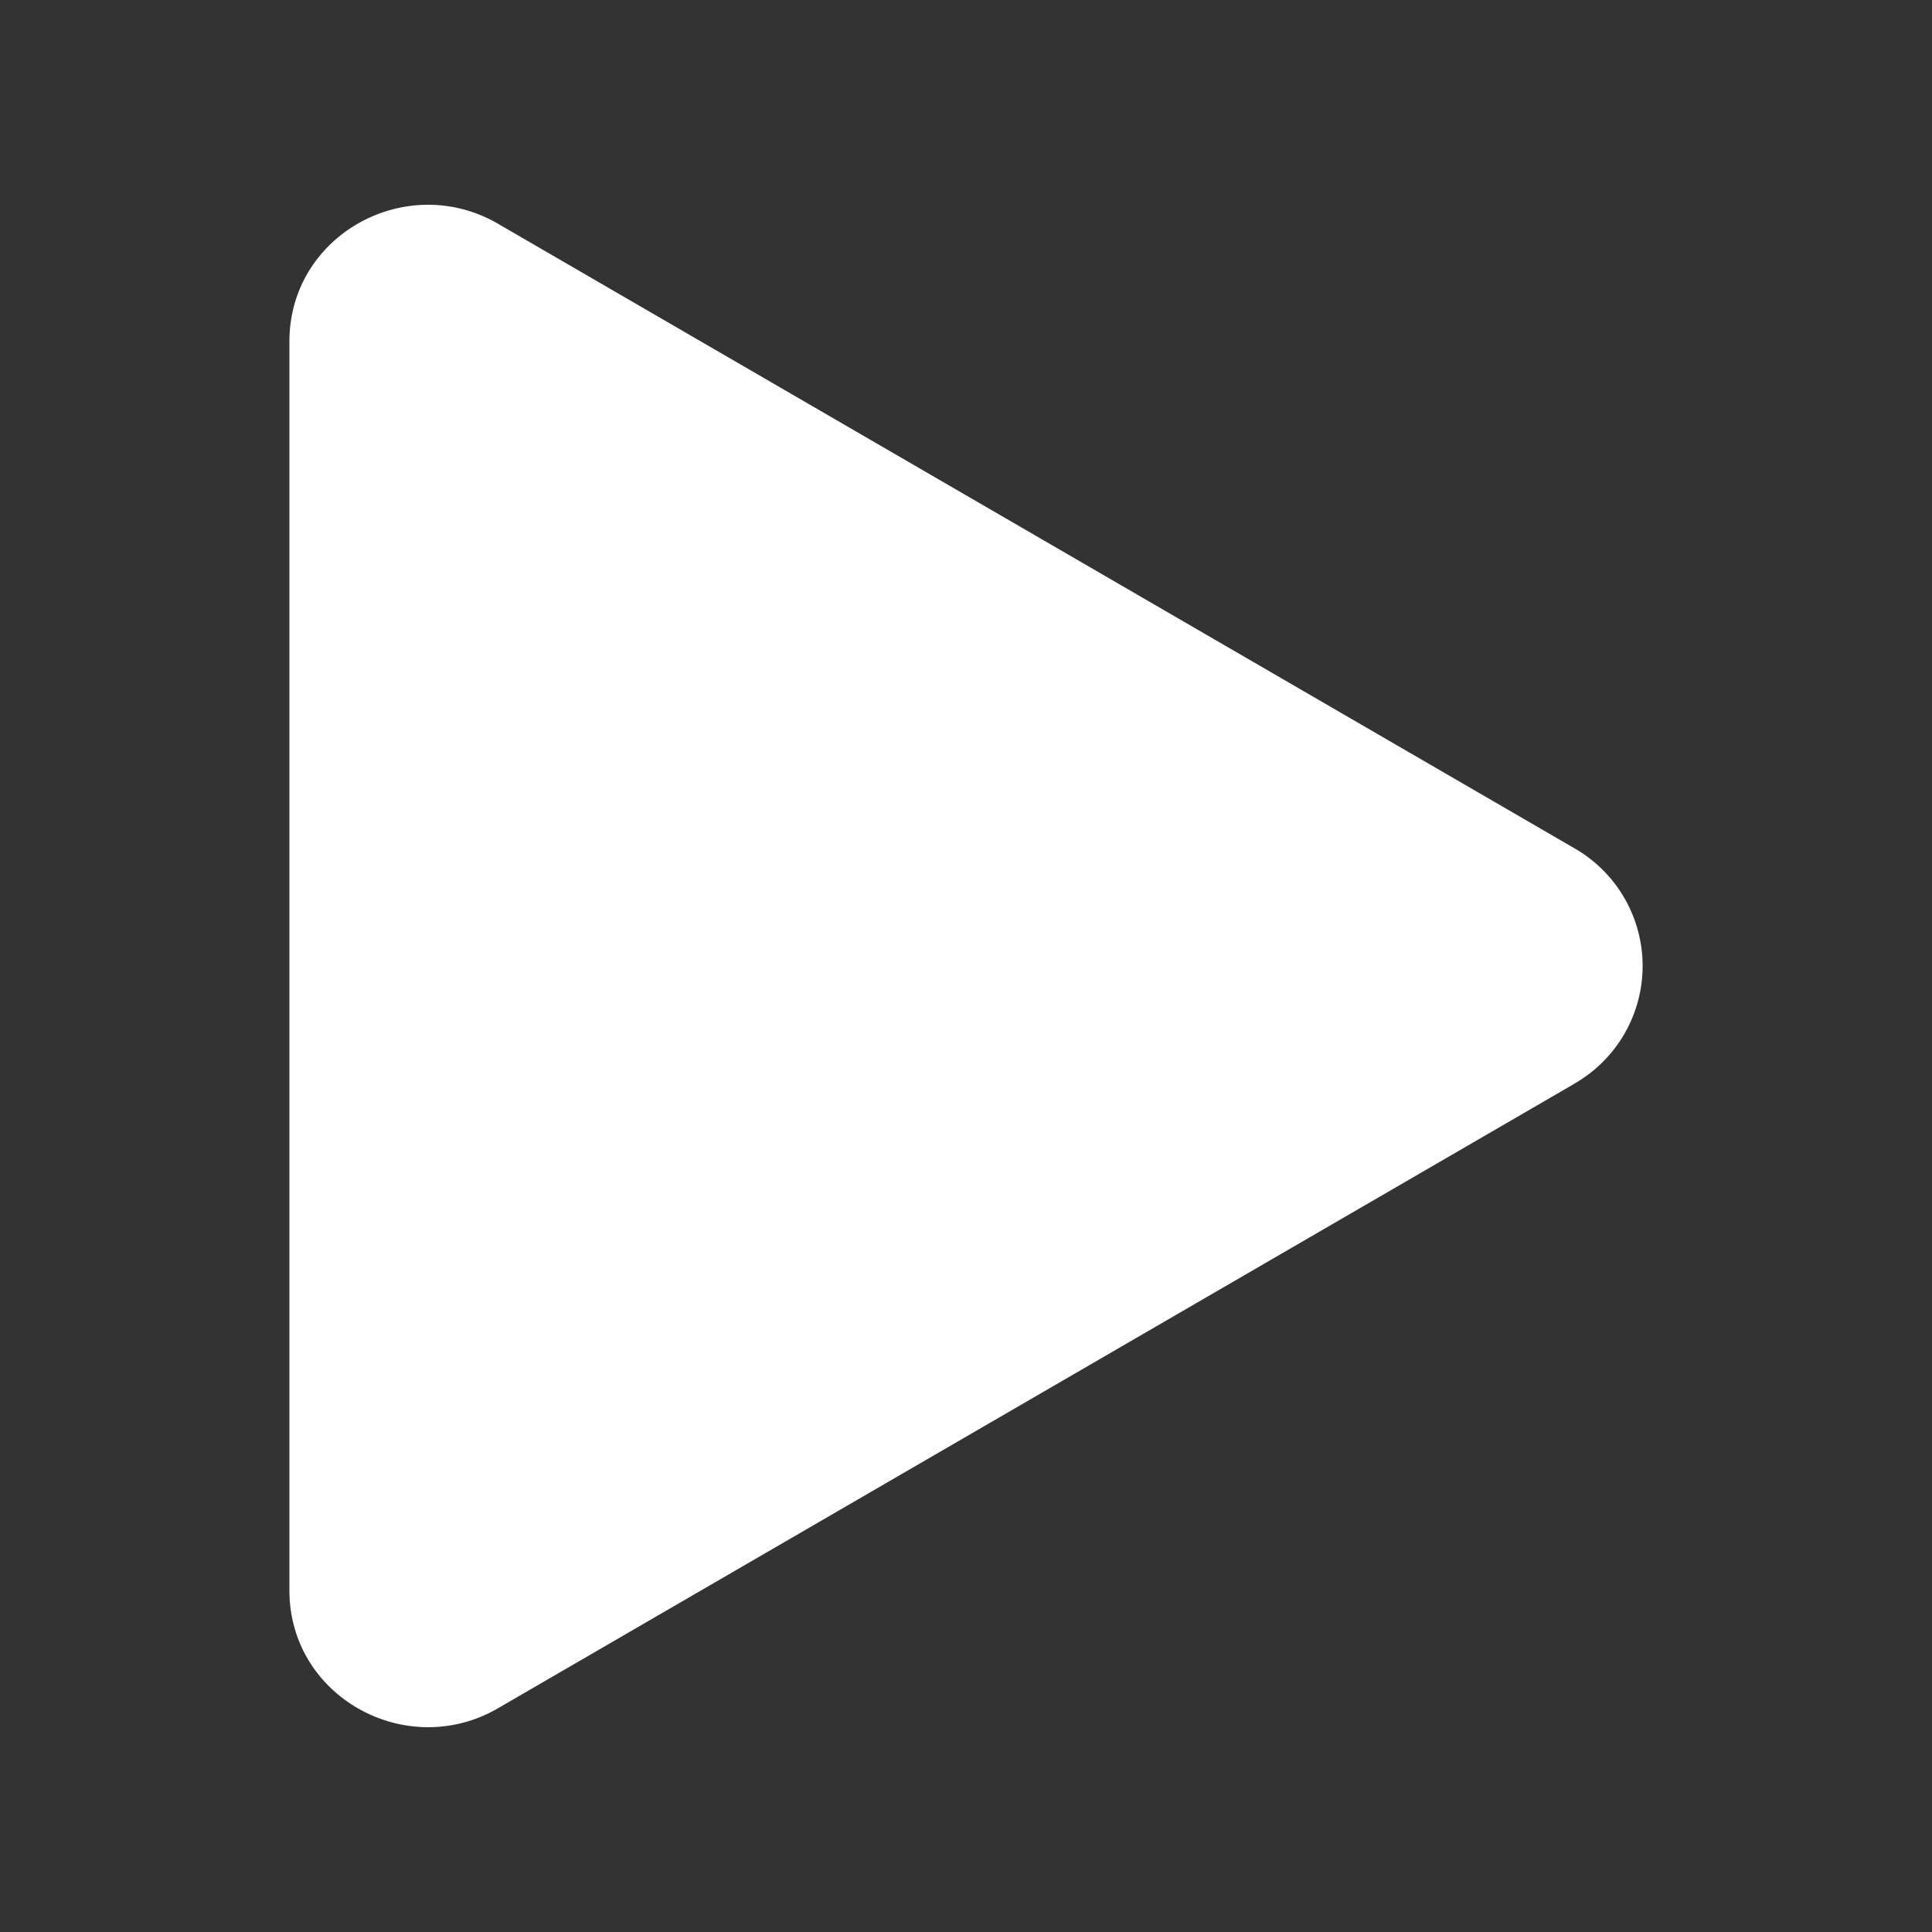 <svg width="20" height="20" xmlns="http://www.w3.org/2000/svg" class="bi bi-pause-fill" fill="#FFFFFF">

 <rect width="100%" height="100%" fill="#333333" stroke="none"/>

 <g>
  <title>Layer 1</title>
   <path fill="#FFFFFF" d="m16.296,11.22l-11.141,6.464c-0.945,0.548 -2.159,-0.116 -2.159,-1.22l0,-12.929c0,-1.103 1.212,-1.768 2.159,-1.219l11.141,6.464a1.404,1.404 0 0 1 0,2.439z"/>
 </g>
</svg>
